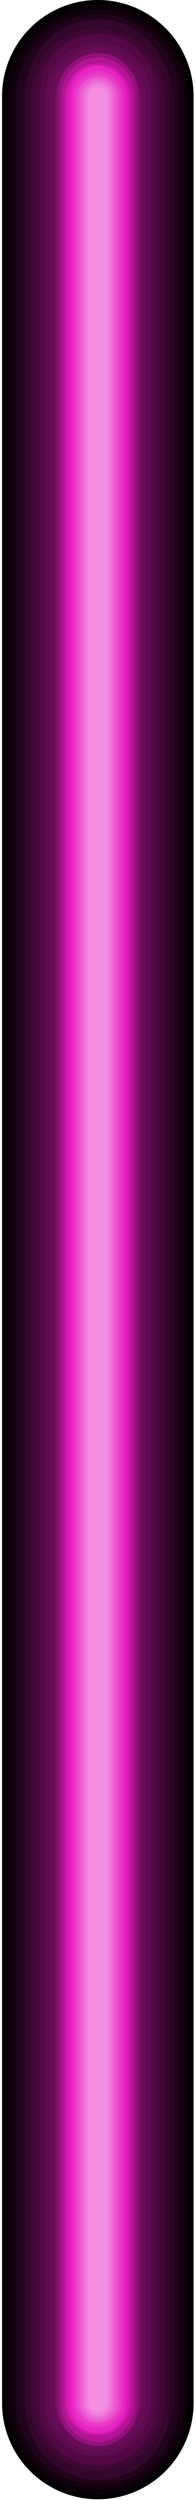 <svg width="92" height="1175" viewBox="0 0 92 1175" fill="none" xmlns="http://www.w3.org/2000/svg">
<g style="mix-blend-mode:screen">
<path d="M91.325 45.178V1129.46C91.325 1141.44 86.565 1152.93 78.092 1161.41C69.62 1169.88 58.128 1174.64 46.146 1174.64C34.164 1174.64 22.673 1169.88 14.2 1161.41C5.728 1152.93 0.968 1141.44 0.968 1129.46V45.178C0.968 33.196 5.728 21.705 14.2 13.232C22.673 4.76 34.164 0 46.146 0C58.128 0 69.62 4.76 78.092 13.232C86.565 21.705 91.325 33.196 91.325 45.178Z" fill="black"/>
<path d="M89.165 45.177V1129.46C89.165 1140.91 84.617 1151.89 76.522 1159.98C68.427 1168.08 57.448 1172.62 46.001 1172.62C34.553 1172.62 23.574 1168.08 15.479 1159.98C7.384 1151.89 2.836 1140.91 2.836 1129.46V45.177C2.836 33.729 7.384 22.75 15.479 14.655C23.574 6.56 34.553 2.013 46.001 2.013C57.448 2.013 68.427 6.56 76.522 14.655C84.617 22.75 89.165 33.729 89.165 45.177Z" fill="#0A0109"/>
<path d="M86.865 45.179V1129.46C86.865 1140.26 82.575 1150.62 74.939 1158.25C67.303 1165.89 56.946 1170.18 46.147 1170.18C35.348 1170.18 24.991 1165.89 17.355 1158.25C9.719 1150.62 5.429 1140.26 5.429 1129.46V45.179C5.429 34.38 9.719 24.023 17.355 16.387C24.991 8.751 35.348 4.461 46.147 4.461C56.946 4.461 67.303 8.751 74.939 16.387C82.575 24.023 86.865 34.38 86.865 45.179Z" fill="#150211"/>
<path d="M84.565 45.178V1129.46C84.565 1139.65 80.518 1149.42 73.314 1156.63C66.109 1163.83 56.338 1167.88 46.149 1167.88C35.961 1167.88 26.189 1163.83 18.985 1156.63C11.781 1149.42 7.733 1139.65 7.733 1129.46V45.178C7.733 34.989 11.781 25.218 18.985 18.014C26.189 10.809 35.961 6.762 46.149 6.762C56.338 6.762 66.109 10.809 73.314 18.014C80.518 25.218 84.565 34.989 84.565 45.178Z" fill="#1F041A"/>
<path d="M82.406 45.177V1129.46C81.296 1138.22 77.03 1146.27 70.408 1152.1C63.786 1157.94 55.263 1161.16 46.436 1161.16C37.61 1161.16 29.086 1157.94 22.464 1152.1C15.842 1146.27 11.576 1138.22 10.466 1129.46V45.177C11.576 36.421 15.842 28.37 22.464 22.534C29.086 16.698 37.61 13.478 46.436 13.478C55.263 13.478 63.786 16.698 70.408 22.534C77.03 28.37 81.296 36.421 82.406 45.177Z" fill="#2A0523"/>
<path d="M80.104 45.179V1129.46C80.406 1134.1 79.754 1138.75 78.188 1143.12C76.622 1147.49 74.176 1151.5 70.999 1154.89C67.823 1158.28 63.986 1160.98 59.724 1162.83C55.462 1164.67 50.866 1165.63 46.221 1165.63C41.575 1165.63 36.979 1164.67 32.717 1162.83C28.455 1160.98 24.617 1158.28 21.441 1154.89C18.265 1151.5 15.819 1147.49 14.253 1143.12C12.687 1138.75 12.034 1134.1 12.337 1129.46V45.179C12.034 40.543 12.687 35.895 14.253 31.522C15.819 27.149 18.265 23.143 21.441 19.753C24.617 16.363 28.455 13.661 32.717 11.814C36.979 9.967 41.575 9.014 46.221 9.014C50.866 9.014 55.462 9.967 59.724 11.814C63.986 13.661 67.823 16.363 70.999 19.753C74.176 23.143 76.622 27.149 78.188 31.522C79.754 35.895 80.406 40.543 80.104 45.179Z" fill="#34062C"/>
<path d="M77.799 45.178V1129.46C77.799 1137.86 74.464 1145.91 68.528 1151.84C62.592 1157.78 54.54 1161.11 46.145 1161.11C37.75 1161.11 29.699 1157.78 23.763 1151.84C17.827 1145.91 14.492 1137.86 14.492 1129.46V45.178C14.492 36.782 17.827 28.731 23.763 22.795C29.699 16.859 37.75 13.524 46.145 13.524C54.54 13.524 62.592 16.859 68.528 22.795C74.464 28.731 77.799 36.782 77.799 45.178Z" fill="#3F0734"/>
<path d="M75.499 45.18V1129.46C75.499 1137.25 72.407 1144.71 66.902 1150.22C61.398 1155.72 53.932 1158.81 46.148 1158.81C38.363 1158.81 30.897 1155.72 25.393 1150.22C19.888 1144.71 16.796 1137.25 16.796 1129.46V45.18C16.796 37.395 19.888 29.93 25.393 24.425C30.897 18.921 38.363 15.828 46.148 15.828C53.932 15.828 61.398 18.921 66.902 24.425C72.407 29.93 75.499 37.395 75.499 45.18Z" fill="#49083D"/>
<path d="M73.338 45.177V1129.46C73.609 1133.19 73.11 1136.93 71.87 1140.46C70.63 1143.98 68.677 1147.22 66.132 1149.95C63.587 1152.69 60.505 1154.87 57.078 1156.37C53.651 1157.86 49.954 1158.63 46.216 1158.63C42.479 1158.63 38.781 1157.86 35.355 1156.37C31.928 1154.87 28.846 1152.69 26.301 1149.95C23.756 1147.22 21.803 1143.98 20.563 1140.46C19.323 1136.93 18.823 1133.19 19.095 1129.46V45.177C18.823 41.45 19.323 37.706 20.563 34.18C21.803 30.654 23.756 27.421 26.301 24.684C28.846 21.947 31.928 19.764 35.355 18.271C38.781 16.778 42.479 16.007 46.216 16.007C49.954 16.007 53.651 16.778 57.078 18.271C60.505 19.764 63.587 21.947 66.132 24.684C68.677 27.421 70.63 30.654 71.87 34.18C73.11 37.706 73.609 41.45 73.338 45.177Z" fill="#540946"/>
<path d="M71.04 45.177V1129.46C71.04 1136.06 68.417 1142.39 63.749 1147.06C59.081 1151.73 52.75 1154.35 46.148 1154.35C39.547 1154.35 33.216 1151.73 28.548 1147.06C23.88 1142.39 21.257 1136.06 21.257 1129.46V45.177C21.257 38.576 23.88 32.244 28.548 27.576C33.216 22.908 39.547 20.286 46.148 20.286C52.75 20.286 59.081 22.908 63.749 27.576C68.417 32.244 71.04 38.576 71.04 45.177Z" fill="#5E0B4F"/>
<path d="M68.733 45.18V1129.46C68.733 1135.45 66.353 1141.2 62.117 1145.44C57.88 1149.67 52.135 1152.05 46.144 1152.05C40.153 1152.05 34.407 1149.67 30.171 1145.44C25.934 1141.2 23.554 1135.45 23.554 1129.46V45.18C23.554 39.188 25.934 33.443 30.171 29.207C34.407 24.97 40.153 22.59 46.144 22.59C52.135 22.59 57.88 24.97 62.117 29.207C66.353 33.443 68.733 39.188 68.733 45.18Z" fill="#690C57"/>
<path d="M66.577 45.179V1129.46C66.147 1134.57 63.817 1139.32 60.046 1142.79C56.275 1146.26 51.34 1148.18 46.218 1148.18C41.096 1148.18 36.16 1146.26 32.39 1142.79C28.619 1139.32 26.288 1134.57 25.859 1129.46V45.179C26.288 40.075 28.619 35.319 32.39 31.852C36.16 28.385 41.096 26.461 46.218 26.461C51.34 26.461 56.275 28.385 60.046 31.852C63.817 35.319 66.147 40.075 66.577 45.179Z" fill="#730D60"/>
<path d="M65.858 45.179V1129.46C65.858 1132.05 65.348 1134.61 64.358 1137.01C63.367 1139.4 61.915 1141.57 60.085 1143.4C58.254 1145.23 56.081 1146.68 53.69 1147.67C51.298 1148.66 48.735 1149.17 46.146 1149.17C43.558 1149.17 40.995 1148.66 38.603 1147.67C36.212 1146.68 34.039 1145.23 32.208 1143.4C30.378 1141.57 28.926 1139.4 27.935 1137.01C26.945 1134.61 26.435 1132.05 26.435 1129.46V45.179C26.435 39.951 28.512 34.937 32.208 31.24C35.905 27.544 40.919 25.467 46.146 25.467C51.374 25.467 56.388 27.544 60.085 31.24C63.781 34.937 65.858 39.951 65.858 45.179Z" fill="#7D0E69"/>
<path d="M65.283 45.179V1129.46C65.283 1134.54 63.267 1139.4 59.678 1142.99C56.09 1146.58 51.222 1148.6 46.147 1148.6C41.072 1148.6 36.205 1146.58 32.616 1142.99C29.027 1139.4 27.011 1134.54 27.011 1129.46V45.179C27.011 40.104 29.027 35.237 32.616 31.648C36.205 28.059 41.072 26.043 46.147 26.043C51.222 26.043 56.09 28.059 59.678 31.648C63.267 35.237 65.283 40.104 65.283 45.179Z" fill="#880F71"/>
<path d="M64.706 45.179V1129.46C64.933 1132.03 64.623 1134.61 63.797 1137.05C62.971 1139.49 61.646 1141.73 59.907 1143.63C58.168 1145.53 56.053 1147.04 53.696 1148.08C51.34 1149.12 48.793 1149.66 46.218 1149.66C43.643 1149.66 41.096 1149.12 38.739 1148.08C36.383 1147.04 34.267 1145.53 32.529 1143.63C30.79 1141.73 29.465 1139.49 28.639 1137.05C27.812 1134.61 27.503 1132.03 27.729 1129.46V45.179C27.503 42.614 27.812 40.03 28.639 37.591C29.465 35.152 30.79 32.912 32.529 31.013C34.267 29.113 36.383 27.597 38.739 26.559C41.096 25.522 43.643 24.986 46.218 24.986C48.793 24.986 51.34 25.522 53.696 26.559C56.053 27.597 58.168 29.113 59.907 31.013C61.646 32.912 62.971 35.152 63.797 37.591C64.623 40.03 64.933 42.614 64.706 45.179Z" fill="#92117A"/>
<path d="M63.986 45.177V1129.46C63.986 1134.19 62.106 1138.73 58.761 1142.08C55.415 1145.42 50.877 1147.3 46.145 1147.3C41.413 1147.3 36.875 1145.42 33.529 1142.08C30.183 1138.73 28.304 1134.19 28.304 1129.46V45.177C28.304 40.445 30.183 35.907 33.529 32.562C36.875 29.216 41.413 27.336 46.145 27.336C50.877 27.336 55.415 29.216 58.761 32.562C62.106 35.907 63.986 40.445 63.986 45.177Z" fill="#9D1283"/>
<path d="M63.411 45.178V1129.46C63.411 1134.04 61.592 1138.43 58.354 1141.67C55.116 1144.91 50.724 1146.73 46.145 1146.73C41.566 1146.73 37.175 1144.91 33.937 1141.67C30.699 1138.43 28.88 1134.04 28.88 1129.46V45.178C28.88 40.598 30.699 36.207 33.937 32.969C37.175 29.731 41.566 27.912 46.145 27.912C50.724 27.912 55.116 29.731 58.354 32.969C61.592 36.207 63.411 40.598 63.411 45.178Z" fill="#A7138C"/>
<path d="M62.834 45.177V1129.46C63.05 1131.77 62.78 1134.1 62.043 1136.31C61.306 1138.51 60.117 1140.53 58.553 1142.25C56.989 1143.97 55.084 1145.34 52.96 1146.28C50.835 1147.21 48.539 1147.7 46.216 1147.7C43.894 1147.7 41.597 1147.21 39.473 1146.28C37.349 1145.34 35.444 1143.97 33.879 1142.25C32.315 1140.53 31.127 1138.51 30.389 1136.31C29.652 1134.1 29.383 1131.77 29.598 1129.46V45.177C29.383 42.865 29.652 40.533 30.389 38.331C31.127 36.129 32.315 34.105 33.879 32.388C35.444 30.671 37.349 29.3 39.473 28.362C41.597 27.424 43.894 26.939 46.216 26.939C48.539 26.939 50.835 27.424 52.96 28.362C55.084 29.3 56.989 30.671 58.553 32.388C60.117 34.105 61.306 36.129 62.043 38.331C62.78 40.533 63.05 42.865 62.834 45.177Z" fill="#B21494"/>
<path d="M62.258 45.179V1129.46C61.879 1133.45 60.025 1137.16 57.059 1139.86C54.092 1142.56 50.226 1144.06 46.215 1144.06C42.205 1144.06 38.338 1142.56 35.371 1139.86C32.405 1137.16 30.551 1133.45 30.172 1129.46V45.179C30.551 41.186 32.405 37.478 35.371 34.779C38.338 32.081 42.205 30.585 46.215 30.585C50.226 30.585 54.092 32.081 57.059 34.779C60.025 37.478 61.879 41.186 62.258 45.179Z" fill="#BC159D"/>
<path d="M61.539 45.179V1129.46C61.539 1133.55 59.917 1137.46 57.03 1140.35C54.143 1143.24 50.227 1144.86 46.144 1144.86C42.061 1144.86 38.145 1143.24 35.258 1140.35C32.371 1137.46 30.748 1133.55 30.748 1129.46V45.179C30.748 41.096 32.371 37.181 35.258 34.293C38.145 31.406 42.061 29.784 46.144 29.784C50.227 29.784 54.143 31.406 57.03 34.293C59.917 37.181 61.539 41.096 61.539 45.179Z" fill="#C716A6"/>
<path d="M60.964 45.18V1129.46C60.964 1133.39 59.403 1137.16 56.623 1139.94C53.844 1142.72 50.075 1144.28 46.144 1144.28C42.214 1144.28 38.444 1142.72 35.665 1139.94C32.886 1137.16 31.325 1133.39 31.325 1129.46V45.18C31.325 41.25 32.886 37.48 35.665 34.701C38.444 31.922 42.214 30.36 46.144 30.36C50.075 30.36 53.844 31.922 56.623 34.701C59.403 37.48 60.964 41.25 60.964 45.18Z" fill="#D118AF"/>
<path d="M60.389 45.177V1129.46C60.389 1133.28 58.873 1136.94 56.174 1139.63C53.476 1142.33 49.816 1143.85 46.001 1143.85C42.185 1143.85 38.525 1142.33 35.827 1139.63C33.128 1136.94 31.613 1133.28 31.613 1129.46V45.177C31.613 41.361 33.128 37.701 35.827 35.003C38.525 32.305 42.185 30.789 46.001 30.789C49.816 30.789 53.476 32.305 56.174 35.003C58.873 37.701 60.389 41.361 60.389 45.177Z" fill="#DC19B7"/>
<path d="M59.674 45.178V1129.46C59.674 1133.05 58.249 1136.49 55.712 1139.02C53.176 1141.56 49.736 1142.99 46.149 1142.99C42.562 1142.99 39.122 1141.56 36.586 1139.02C34.049 1136.49 32.624 1133.05 32.624 1129.46V45.178C32.624 41.591 34.049 38.151 36.586 35.614C39.122 33.078 42.562 31.653 46.149 31.653C49.736 31.653 53.176 33.078 55.712 35.614C58.249 38.151 59.674 41.591 59.674 45.178Z" fill="#E61AC0"/>
<path d="M58.95 45.178V1129.46C59.14 1131.25 58.952 1133.05 58.399 1134.76C57.846 1136.47 56.939 1138.04 55.738 1139.38C54.538 1140.71 53.069 1141.78 51.429 1142.51C49.788 1143.24 48.013 1143.62 46.217 1143.62C44.421 1143.62 42.645 1143.24 41.004 1142.51C39.364 1141.78 37.895 1140.71 36.695 1139.38C35.494 1138.04 34.587 1136.47 34.034 1134.76C33.481 1133.05 33.293 1131.25 33.483 1129.46V45.178C33.293 43.392 33.481 41.586 34.034 39.877C34.587 38.169 35.494 36.596 36.695 35.26C37.895 33.925 39.364 32.857 41.004 32.126C42.645 31.395 44.421 31.017 46.217 31.017C48.013 31.017 49.788 31.395 51.429 32.126C53.069 32.857 54.538 33.925 55.738 35.26C56.939 36.596 57.846 38.169 58.399 39.877C58.952 41.586 59.14 43.392 58.95 45.178Z" fill="#E725C3"/>
<path d="M58.089 45.179V1129.46C58.089 1132.63 56.831 1135.67 54.592 1137.91C52.352 1140.15 49.314 1141.4 46.147 1141.4C42.98 1141.4 39.942 1140.15 37.703 1137.91C35.463 1135.67 34.205 1132.63 34.205 1129.46V45.179C34.205 42.012 35.463 38.975 37.703 36.735C39.942 34.495 42.98 33.237 46.147 33.237C49.314 33.237 52.352 34.495 54.592 36.735C56.831 38.975 58.089 42.012 58.089 45.179Z" fill="#E82FC6"/>
<path d="M57.227 45.18V1129.46C57.227 1132.4 56.059 1135.22 53.982 1137.3C51.904 1139.37 49.086 1140.54 46.148 1140.54C43.21 1140.54 40.392 1139.37 38.314 1137.3C36.236 1135.22 35.069 1132.4 35.069 1129.46V45.18C35.069 42.242 36.236 39.424 38.314 37.346C40.392 35.269 43.21 34.101 46.148 34.101C49.086 34.101 51.904 35.269 53.982 37.346C56.059 39.424 57.227 42.242 57.227 45.18Z" fill="#EA3AC9"/>
<path d="M56.508 45.178V1129.46C56.21 1131.98 54.998 1134.3 53.102 1135.99C51.206 1137.67 48.757 1138.6 46.221 1138.6C43.684 1138.6 41.236 1137.67 39.34 1135.99C37.444 1134.3 36.232 1131.98 35.933 1129.46V45.178C36.232 42.659 37.444 40.337 39.34 38.652C41.236 36.967 43.684 36.037 46.221 36.037C48.757 36.037 51.206 36.967 53.102 38.652C54.998 40.337 56.21 42.659 56.508 45.178Z" fill="#EB45CC"/>
<path d="M55.642 45.178V1129.46C55.642 1131.98 54.642 1134.4 52.861 1136.18C51.08 1137.96 48.664 1138.96 46.146 1138.96C43.627 1138.96 41.212 1137.96 39.431 1136.18C37.65 1134.4 36.65 1131.98 36.65 1129.46V45.178C36.65 43.931 36.895 42.696 37.373 41.544C37.85 40.392 38.549 39.345 39.431 38.464C40.313 37.582 41.36 36.882 42.512 36.405C43.664 35.928 44.899 35.682 46.146 35.682C47.393 35.682 48.628 35.928 49.78 36.405C50.932 36.882 51.979 37.582 52.861 38.464C53.742 39.345 54.442 40.392 54.919 41.544C55.397 42.696 55.642 43.931 55.642 45.178Z" fill="#EC4FCF"/>
<path d="M54.779 45.179V1129.46C54.779 1131.75 53.87 1133.95 52.251 1135.57C50.632 1137.19 48.436 1138.09 46.147 1138.09C43.857 1138.09 41.661 1137.19 40.042 1135.57C38.423 1133.95 37.514 1131.75 37.514 1129.46V45.179C37.514 42.889 38.423 40.694 40.042 39.075C41.661 37.456 43.857 36.546 46.147 36.546C48.436 36.546 50.632 37.456 52.251 39.075C53.87 40.694 54.779 42.889 54.779 45.179Z" fill="#ED5AD2"/>
<path d="M53.917 45.18V1129.46C53.917 1131.52 53.099 1133.5 51.642 1134.96C50.184 1136.41 48.208 1137.23 46.148 1137.23C44.087 1137.23 42.111 1136.41 40.654 1134.96C39.197 1133.5 38.378 1131.52 38.378 1129.46V45.18C38.378 44.16 38.579 43.149 38.97 42.207C39.36 41.264 39.932 40.407 40.654 39.686C41.375 38.965 42.232 38.392 43.174 38.002C44.117 37.611 45.127 37.41 46.148 37.41C47.168 37.41 48.178 37.611 49.121 38.002C50.064 38.392 50.92 38.965 51.642 39.686C52.363 40.407 52.935 41.264 53.326 42.207C53.716 43.149 53.917 44.16 53.917 45.18Z" fill="#EE64D5"/>
<path d="M53.193 45.177V1129.46C53.193 1131.33 52.45 1133.12 51.128 1134.45C49.806 1135.77 48.013 1136.51 46.143 1136.51C45.224 1136.51 44.314 1136.33 43.466 1135.97C42.619 1135.62 41.851 1135.09 41.208 1134.44C40.565 1133.78 40.059 1133 39.72 1132.15C39.382 1131.29 39.218 1130.38 39.237 1129.46V45.177C39.218 44.258 39.382 43.345 39.72 42.49C40.059 41.635 40.565 40.857 41.208 40.2C41.851 39.544 42.619 39.022 43.466 38.666C44.314 38.31 45.224 38.127 46.143 38.127C48.013 38.127 49.806 38.87 51.128 40.192C52.45 41.514 53.193 43.307 53.193 45.177Z" fill="#EF6FD8"/>
<path d="M52.333 45.178V1129.46C52.333 1131.1 51.681 1132.68 50.52 1133.84C49.36 1135 47.786 1135.65 46.146 1135.65C44.505 1135.65 42.931 1135 41.771 1133.84C40.611 1132.68 39.959 1131.1 39.959 1129.46V45.178C39.959 43.537 40.611 41.963 41.771 40.803C42.931 39.643 44.505 38.991 46.146 38.991C47.786 38.991 49.36 39.643 50.52 40.803C51.681 41.963 52.333 43.537 52.333 45.178Z" fill="#F17ADB"/>
<path d="M51.47 45.177V1129.46C51.49 1130.16 51.366 1130.87 51.105 1131.52C50.845 1132.18 50.453 1132.77 49.955 1133.27C49.457 1133.77 48.862 1134.16 48.207 1134.42C47.552 1134.68 46.851 1134.8 46.147 1134.78C44.735 1134.78 43.381 1134.22 42.382 1133.22C41.384 1132.23 40.823 1130.87 40.823 1129.46V45.177C40.823 43.765 41.384 42.411 42.382 41.413C43.381 40.414 44.735 39.854 46.147 39.854C46.851 39.834 47.552 39.958 48.207 40.218C48.862 40.479 49.457 40.87 49.955 41.369C50.453 41.867 50.845 42.462 51.105 43.117C51.366 43.772 51.49 44.473 51.47 45.177Z" fill="#F284DE"/>
<path d="M50.751 45.18V1129.46C50.561 1130.53 50.003 1131.49 49.174 1132.18C48.346 1132.88 47.3 1133.26 46.219 1133.26C45.139 1133.26 44.093 1132.88 43.264 1132.18C42.435 1131.49 41.877 1130.53 41.687 1129.46V45.18C41.877 44.117 42.435 43.154 43.264 42.46C44.093 41.767 45.139 41.387 46.219 41.387C47.3 41.387 48.346 41.767 49.174 42.46C50.003 43.154 50.561 44.117 50.751 45.18Z" fill="#F38FE1"/>
</g>
</svg>
